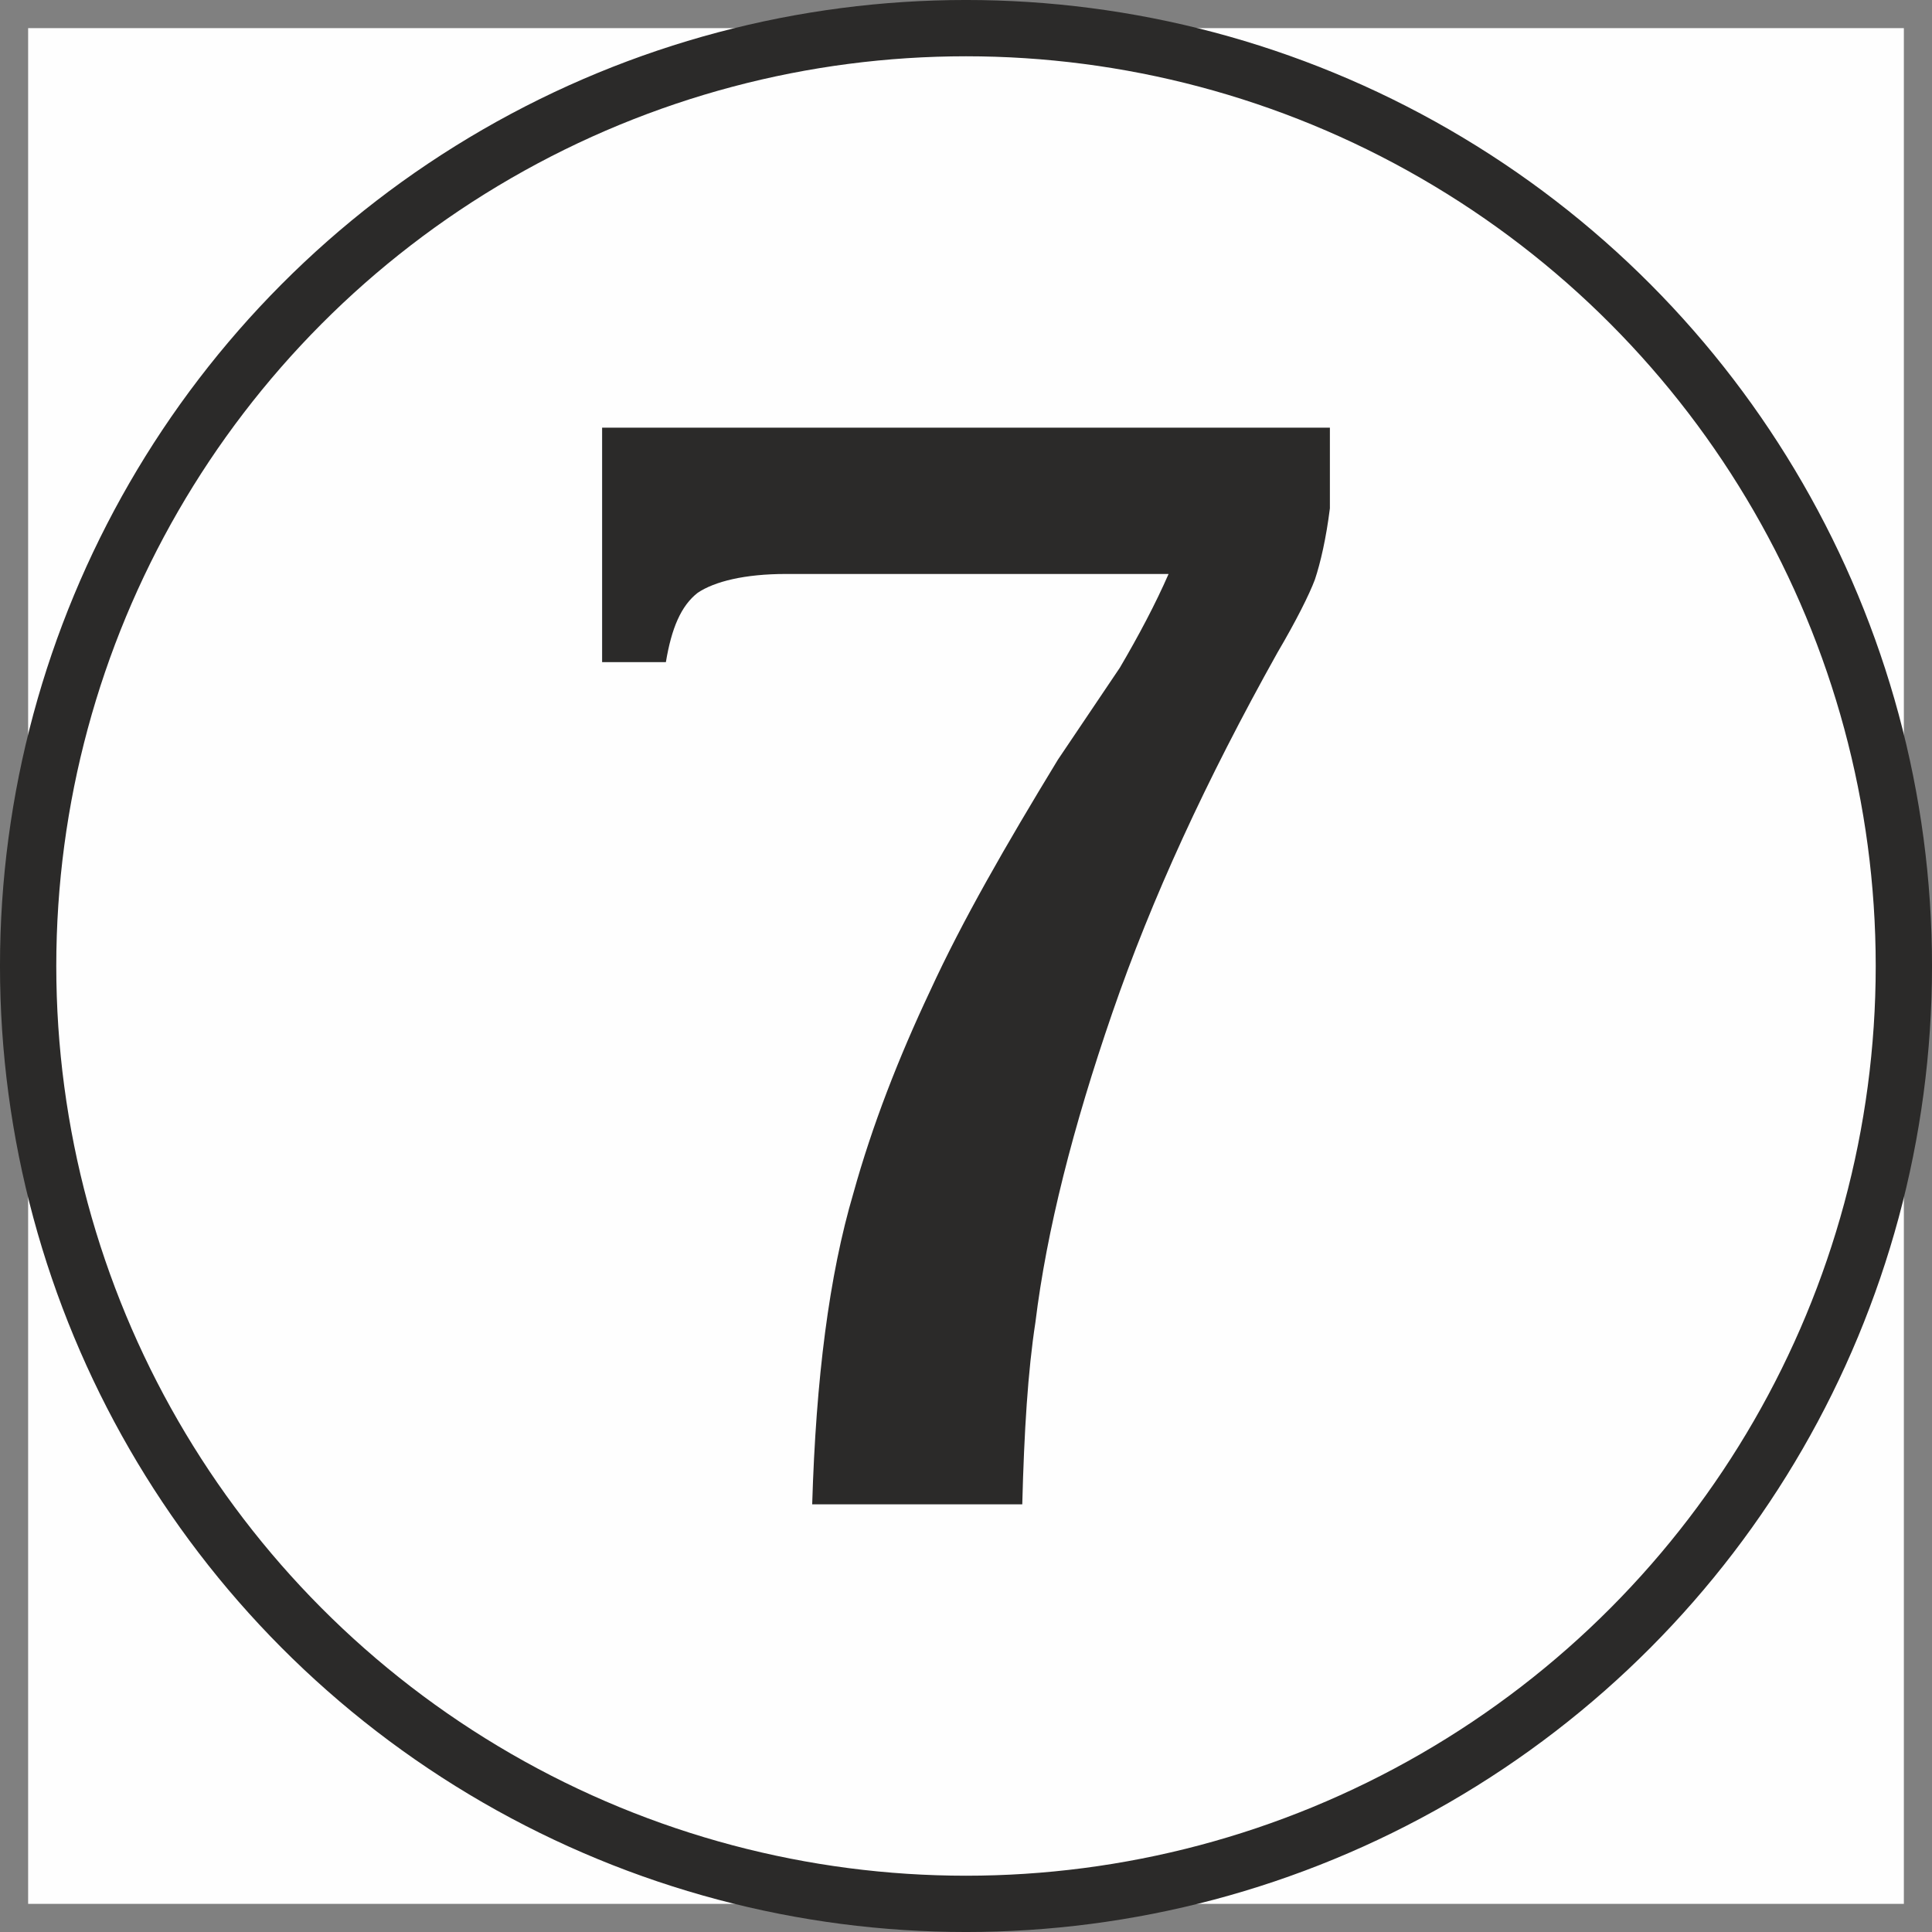 <?xml version="1.0" encoding="UTF-8"?>
<!DOCTYPE svg PUBLIC "-//W3C//DTD SVG 1.1//EN" "http://www.w3.org/Graphics/SVG/1.1/DTD/svg11.dtd">
<!-- Creator: CorelDRAW X7 -->
<svg xmlns="http://www.w3.org/2000/svg" xml:space="preserve" width="10.296mm" height="10.296mm" version="1.1" style="shape-rendering:geometricPrecision; text-rendering:geometricPrecision; image-rendering:optimizeQuality; fill-rule:evenodd; clip-rule:evenodd"
viewBox="0 0 1030 1030"
 xmlns:xlink="http://www.w3.org/1999/xlink">
 <rect x="0" y="0" width="1030" height="1030" fill="#808080" stroke="none"/>
 <defs>
  <style type="text/css">
   <![CDATA[
    .str0 {stroke:#2B2A29;stroke-width:30.012}
    .fil1 {fill:#2B2A29}
    .fil0 {fill:#FEFEFE}
   ]]>
  </style>
 </defs>
 <g id="Layer_x0020_1">
  <rect class="fil0" x="15" y="15" width="1000" height="1000"/>
  <circle class="fil0 str0" cx="515" cy="515" r="500"/>
  <path class="fil1" d="M545 802l-112 0c2,-67 9,-122 22,-166 10,-36 24,-72 41,-108 17,-37 40,-77 68,-123l33 -49c10,-17 19,-34 26,-50l-204 0c-22,0 -38,4 -47,10 -9,7 -14,19 -17,37l-34 0 0 -125 388 0 0 43c-2,16 -5,29 -8,38 -3,8 -10,22 -20,39 -38,68 -67,131 -88,192 -21,61 -35,116 -41,165 -4,26 -6,58 -7,97l0 0z"/>
 </g>
</svg>
